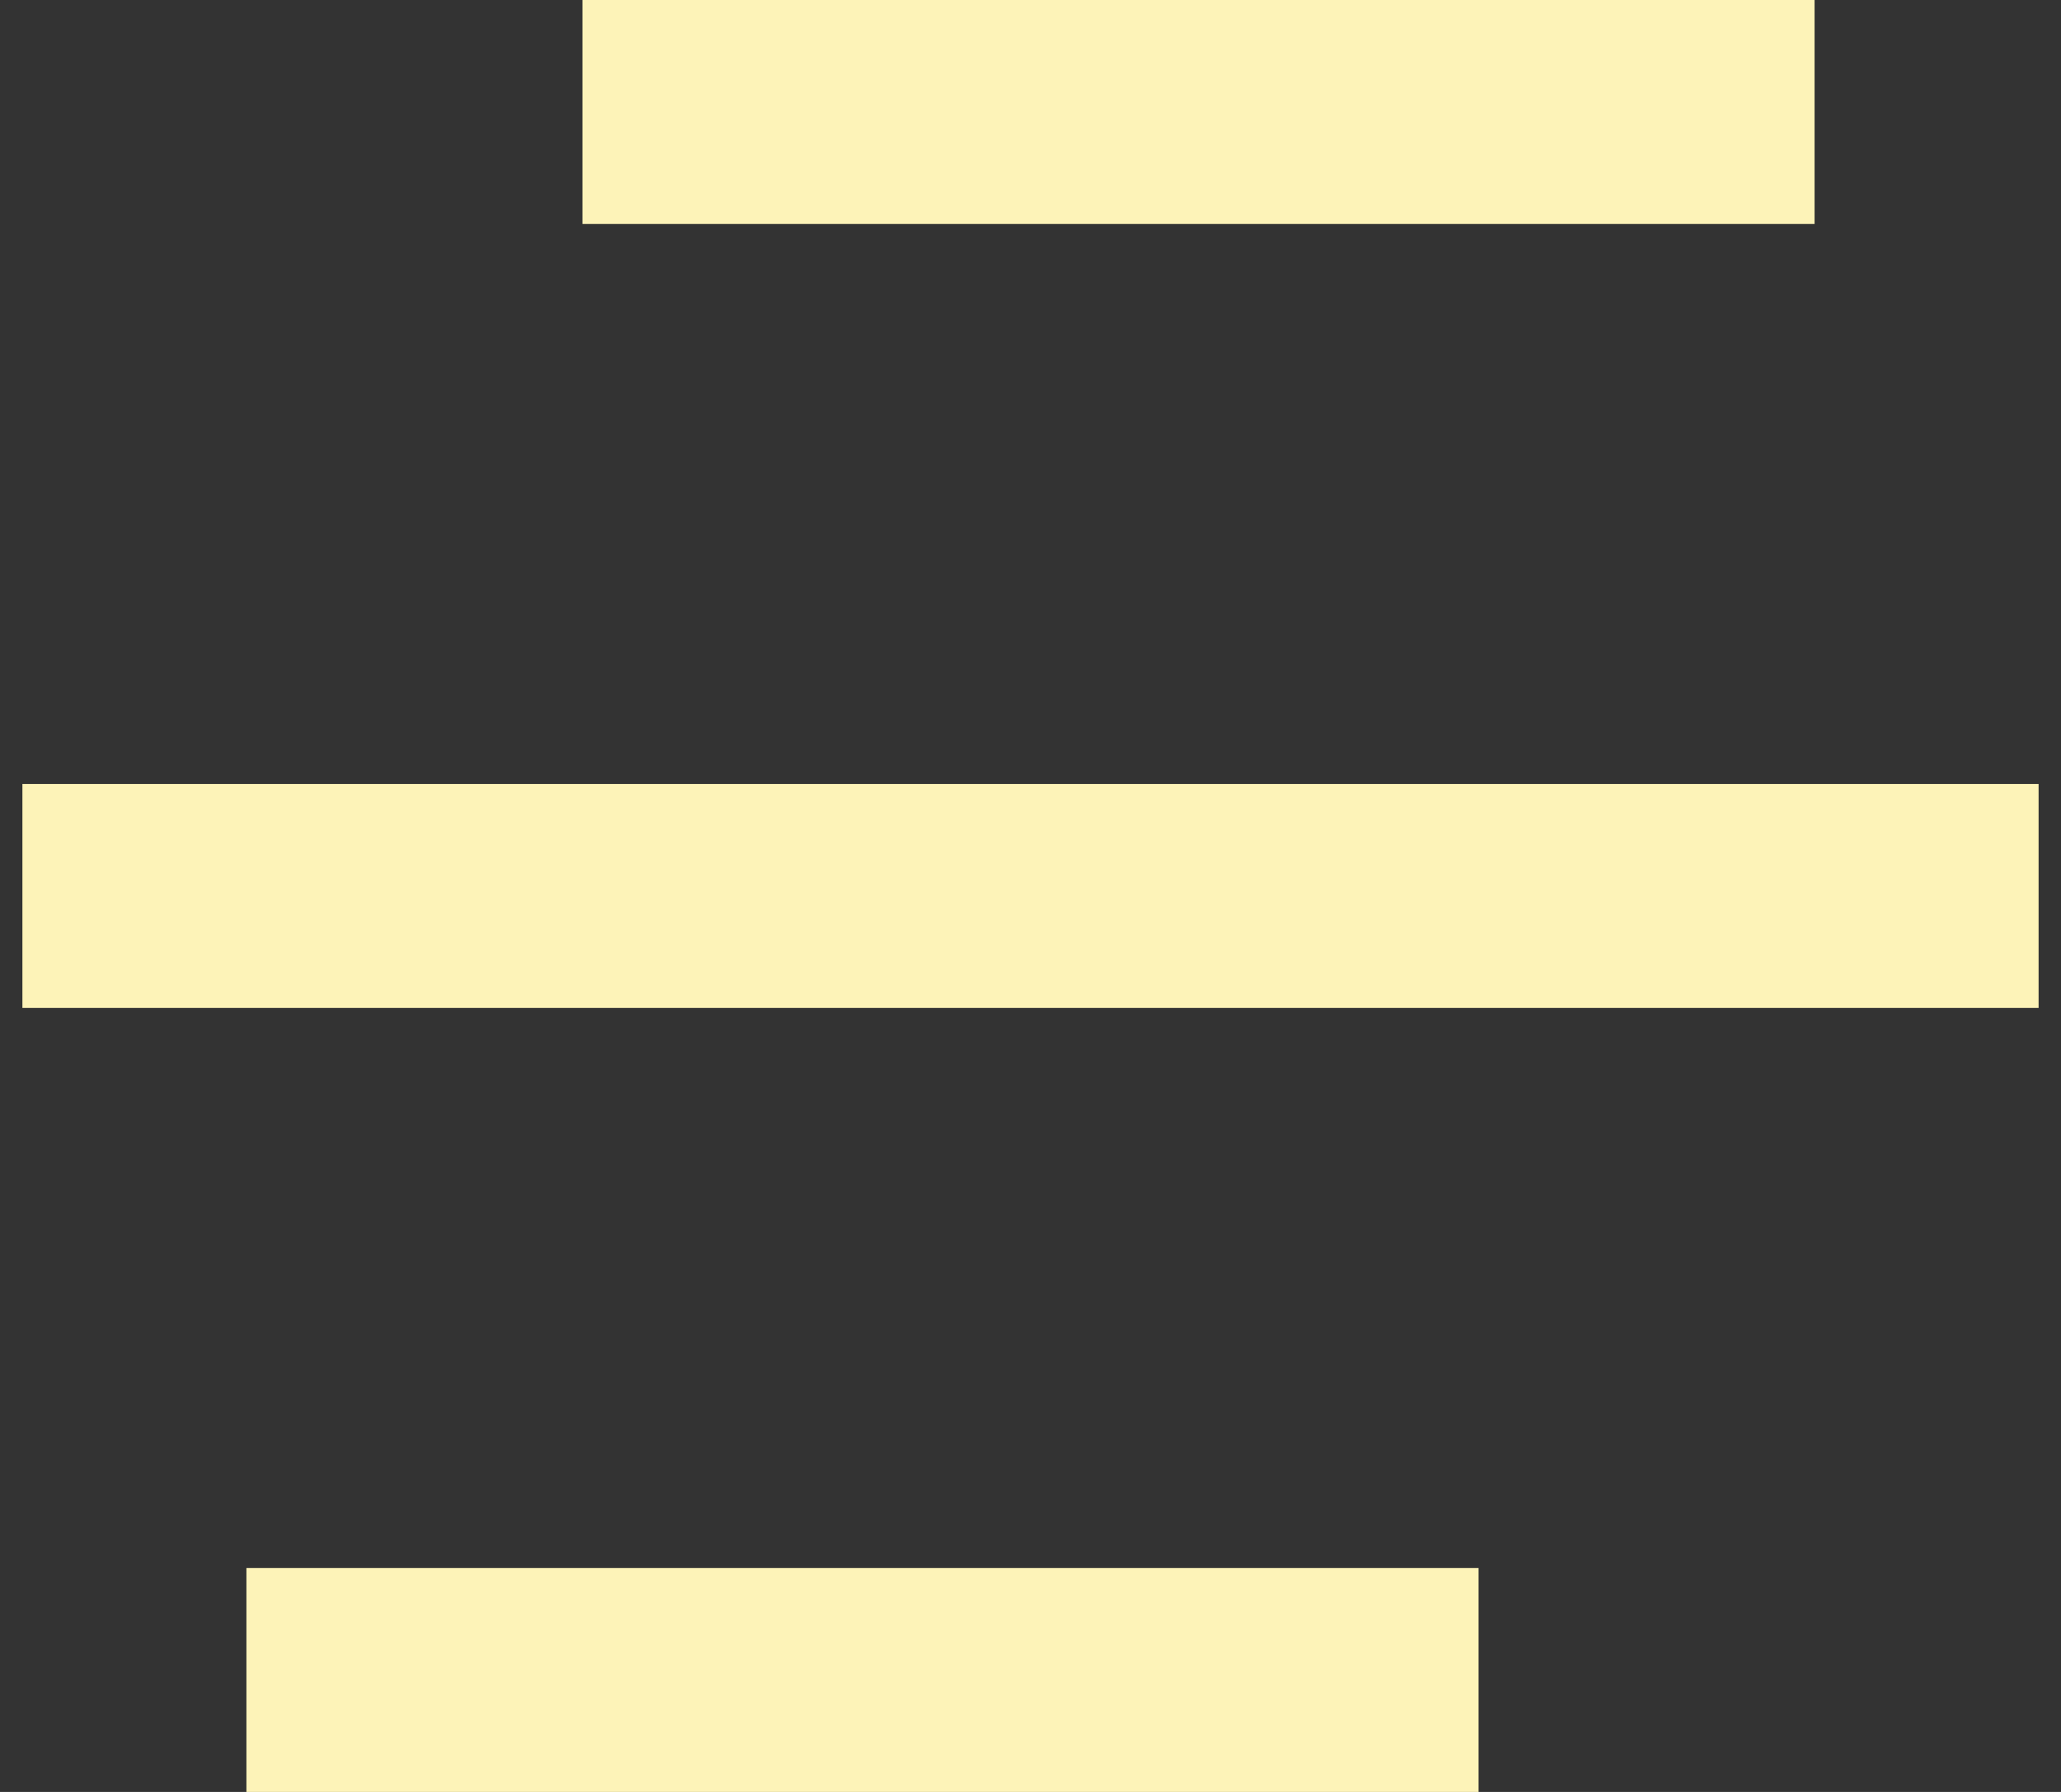 <svg width="46" height="40" viewBox="0 0 46 40" fill="none" xmlns="http://www.w3.org/2000/svg">
<rect x="0" y="0" width="46" height="40" fill="#333333" stroke="none"/>
<path d="M33 35V40H5.5V35H33ZM45.5 17.5V22.5H0.5V17.5H45.5ZM40.5 0V5H13V0H40.5Z" fill="#FDF3B8"/>
</svg>
